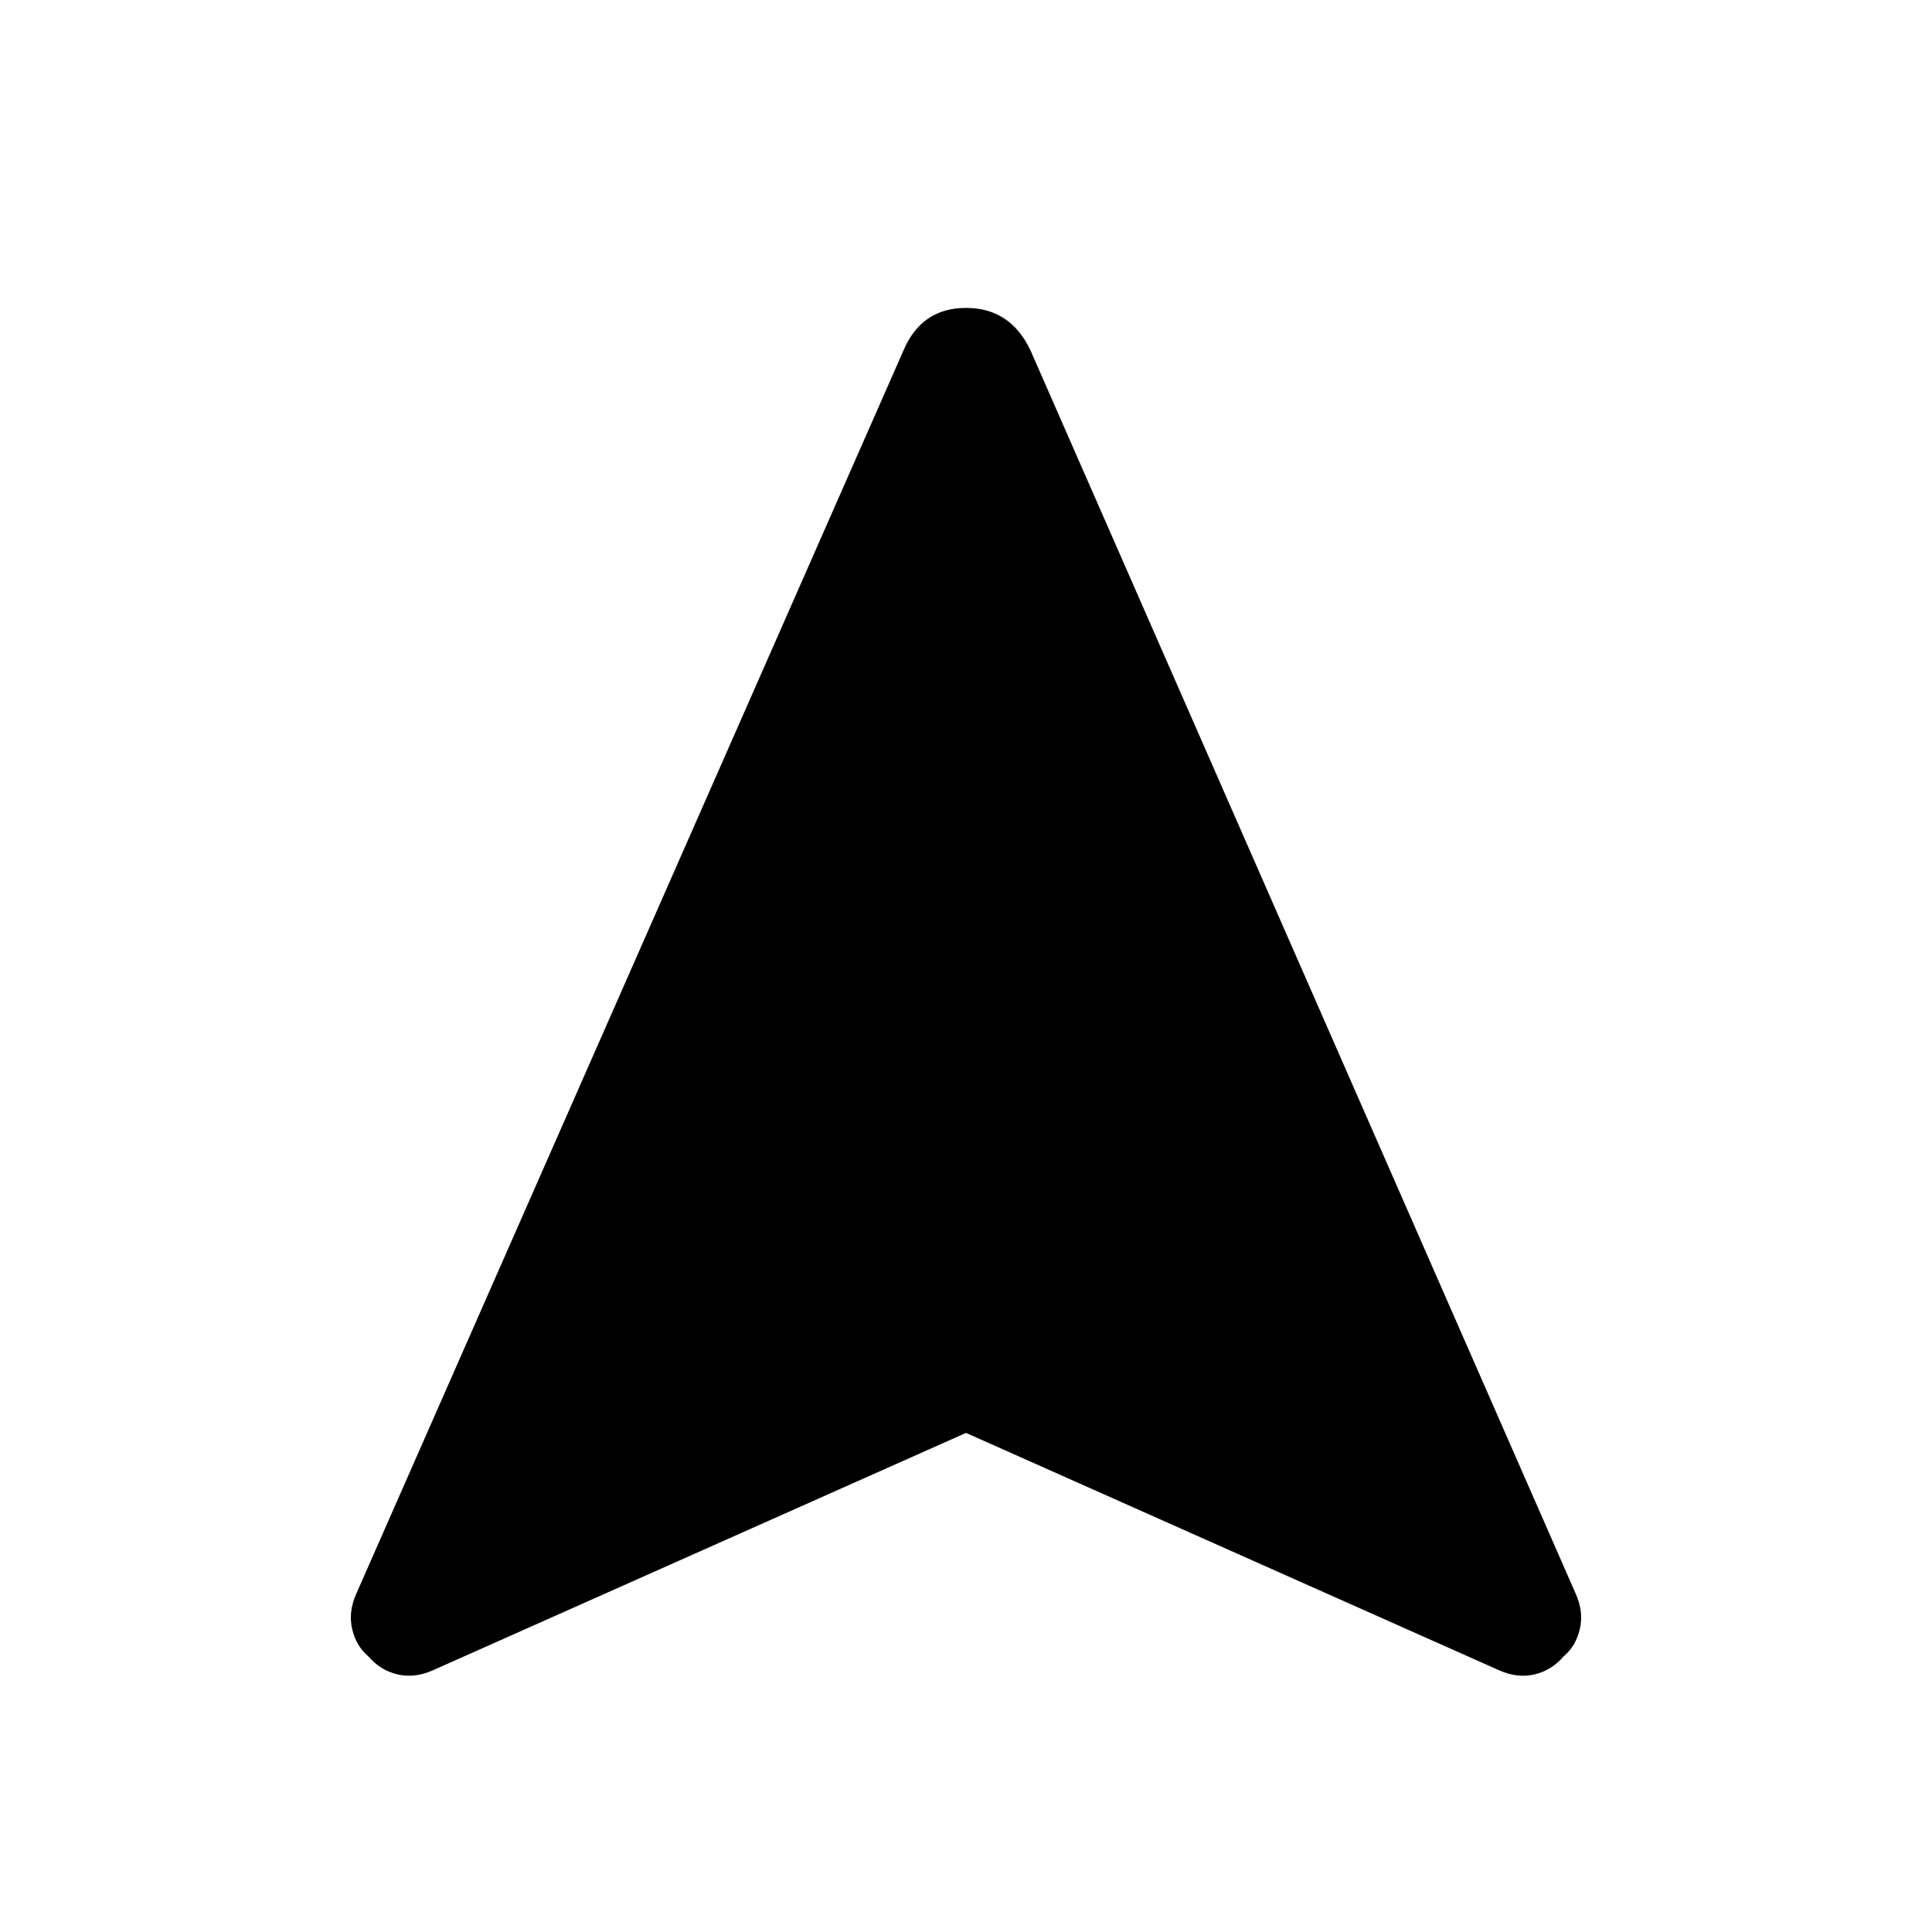 <svg xmlns="http://www.w3.org/2000/svg" height="48" width="48"><path d="M10.75 41.5q-.45.2-.875.1t-.725-.45q-.3-.25-.4-.675-.1-.425.1-.875l13.6-30.9Q22.9 7.65 24 7.65t1.6 1.05l13.55 30.9q.2.45.1.875t-.4.675q-.3.35-.725.45-.425.1-.875-.1L24 35.6Z"/></svg>